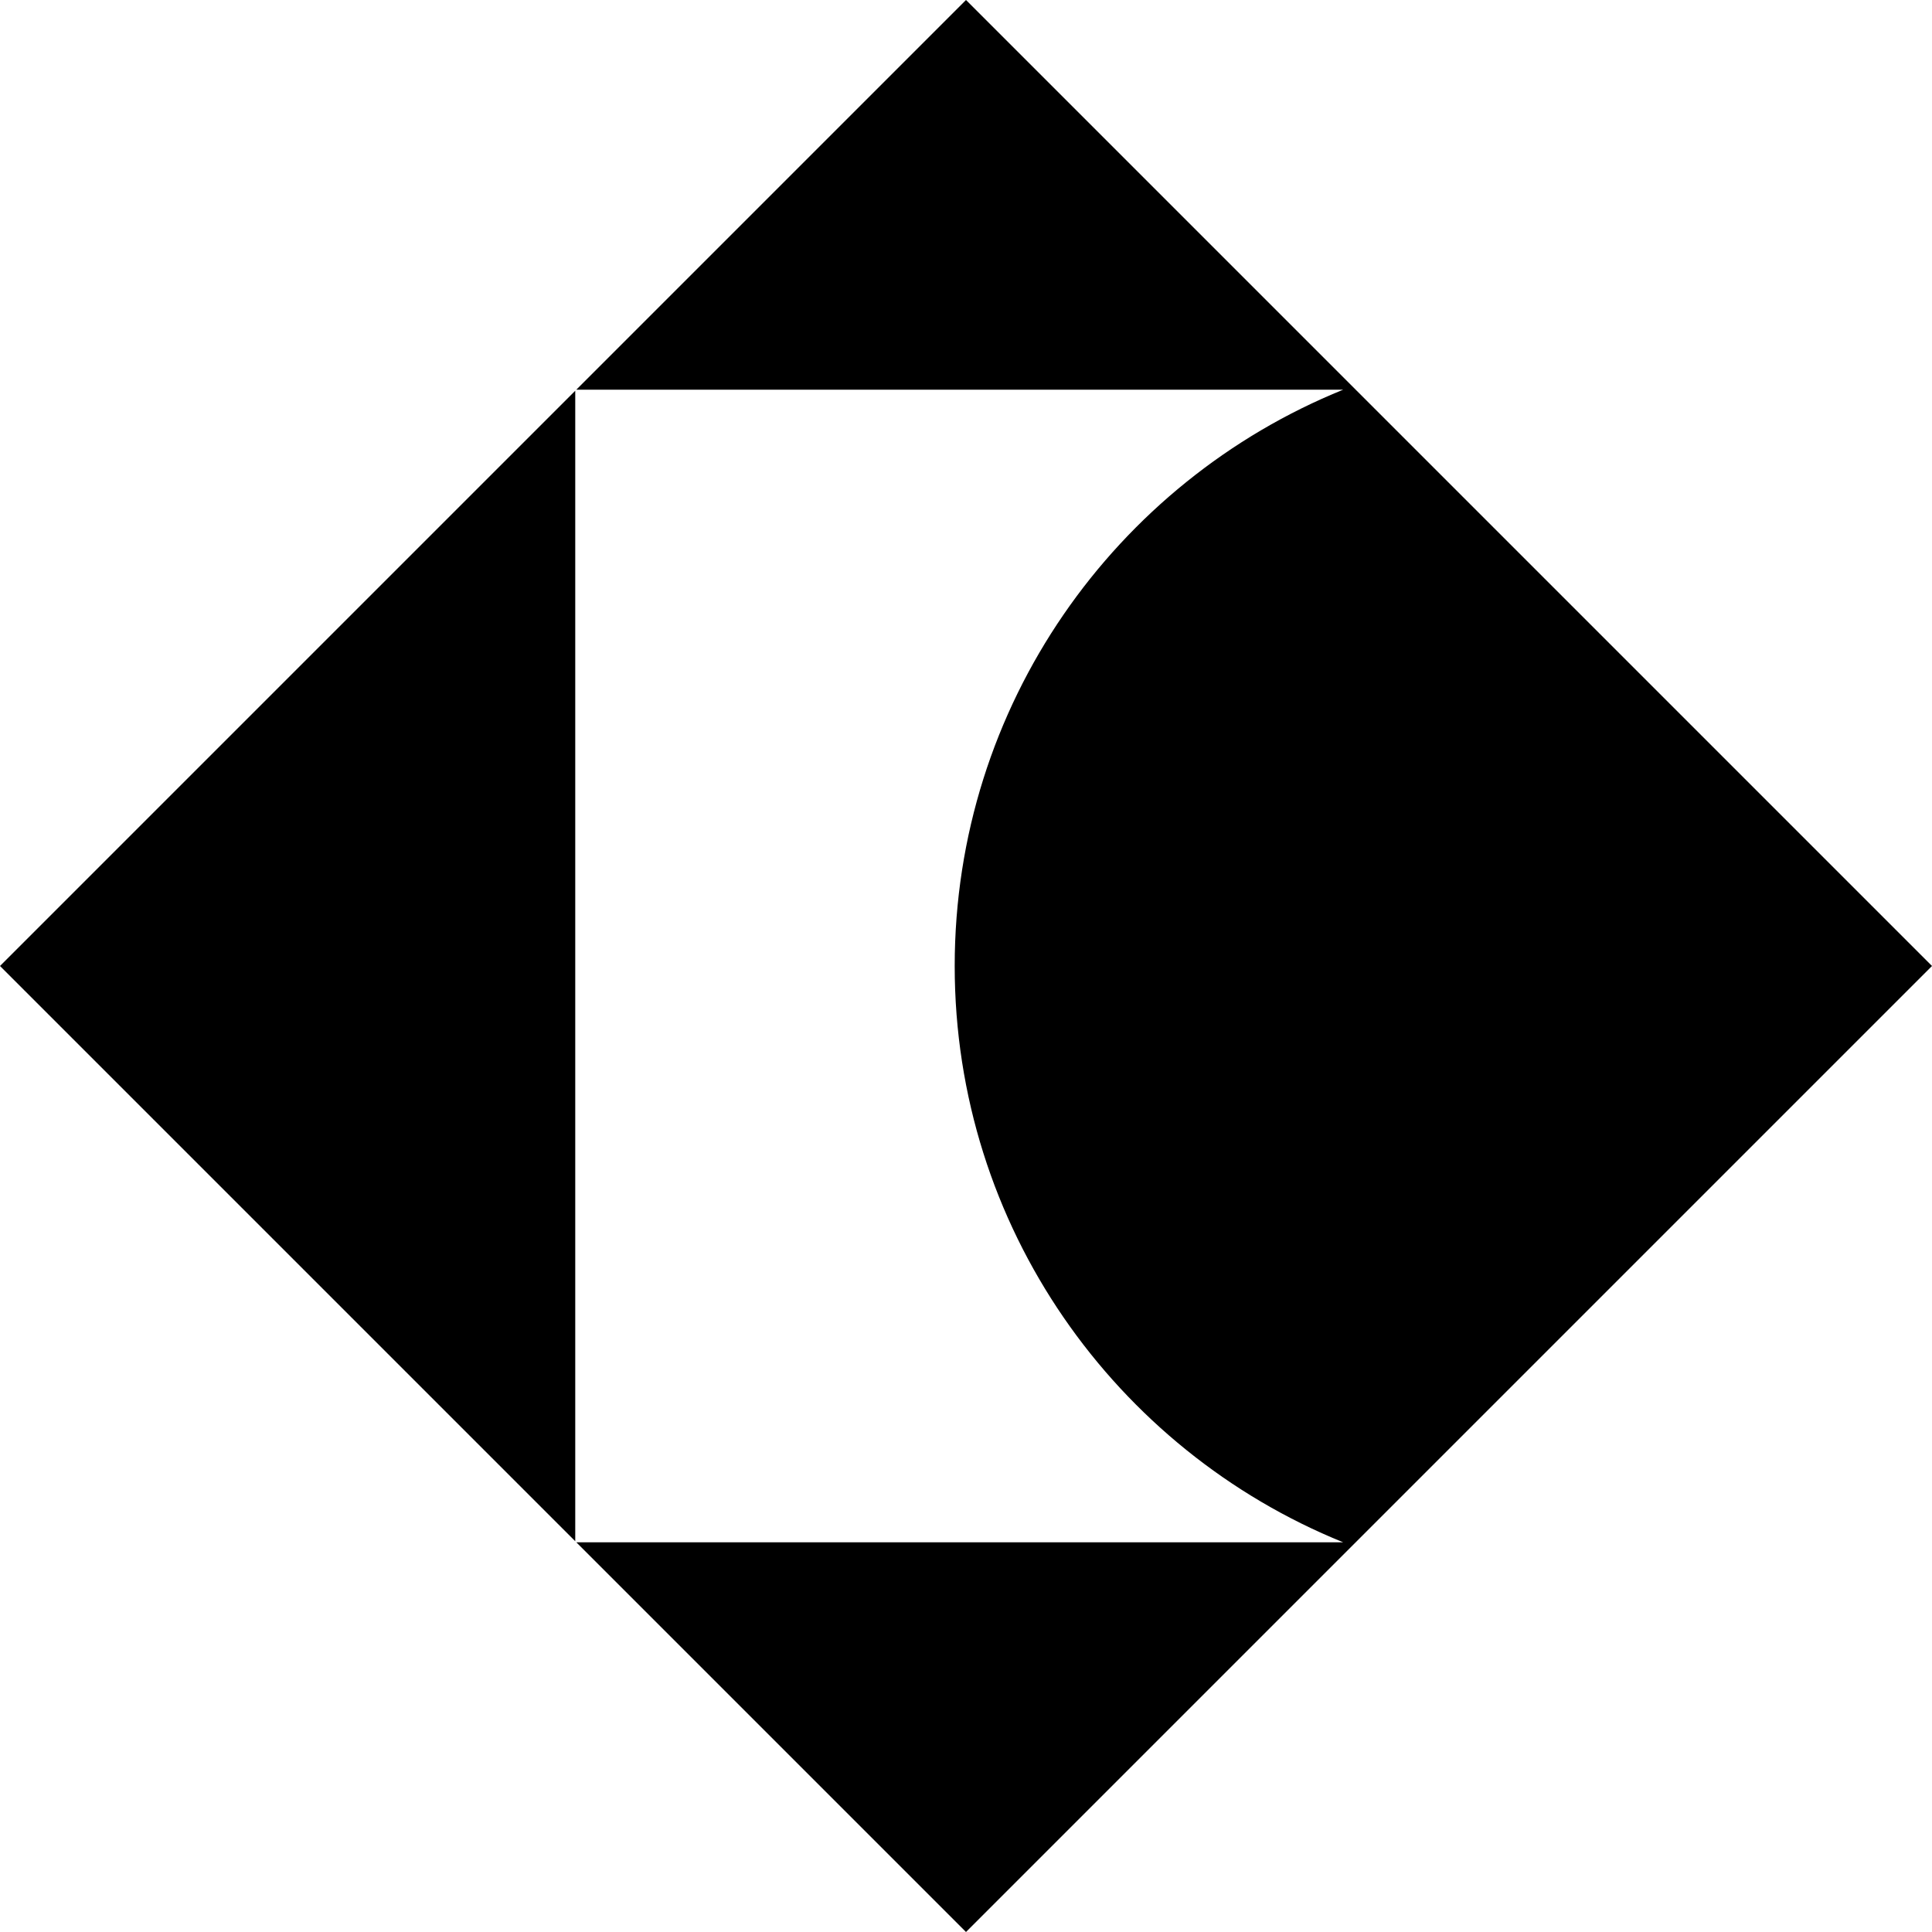 <svg data-name="Layer 1" xmlns="http://www.w3.org/2000/svg" viewBox="0 0 610.52 610.52"><path d="M305.26 0 182.11 123.15h242.33c-71.97 29.16-122.75 99.68-122.75 182.11s50.79 152.95 122.75 182.11H182.11l123.15 123.15 305.26-305.26L305.26 0ZM181.78 123.48 0 305.26l181.78 181.78V123.48z"></path></svg>